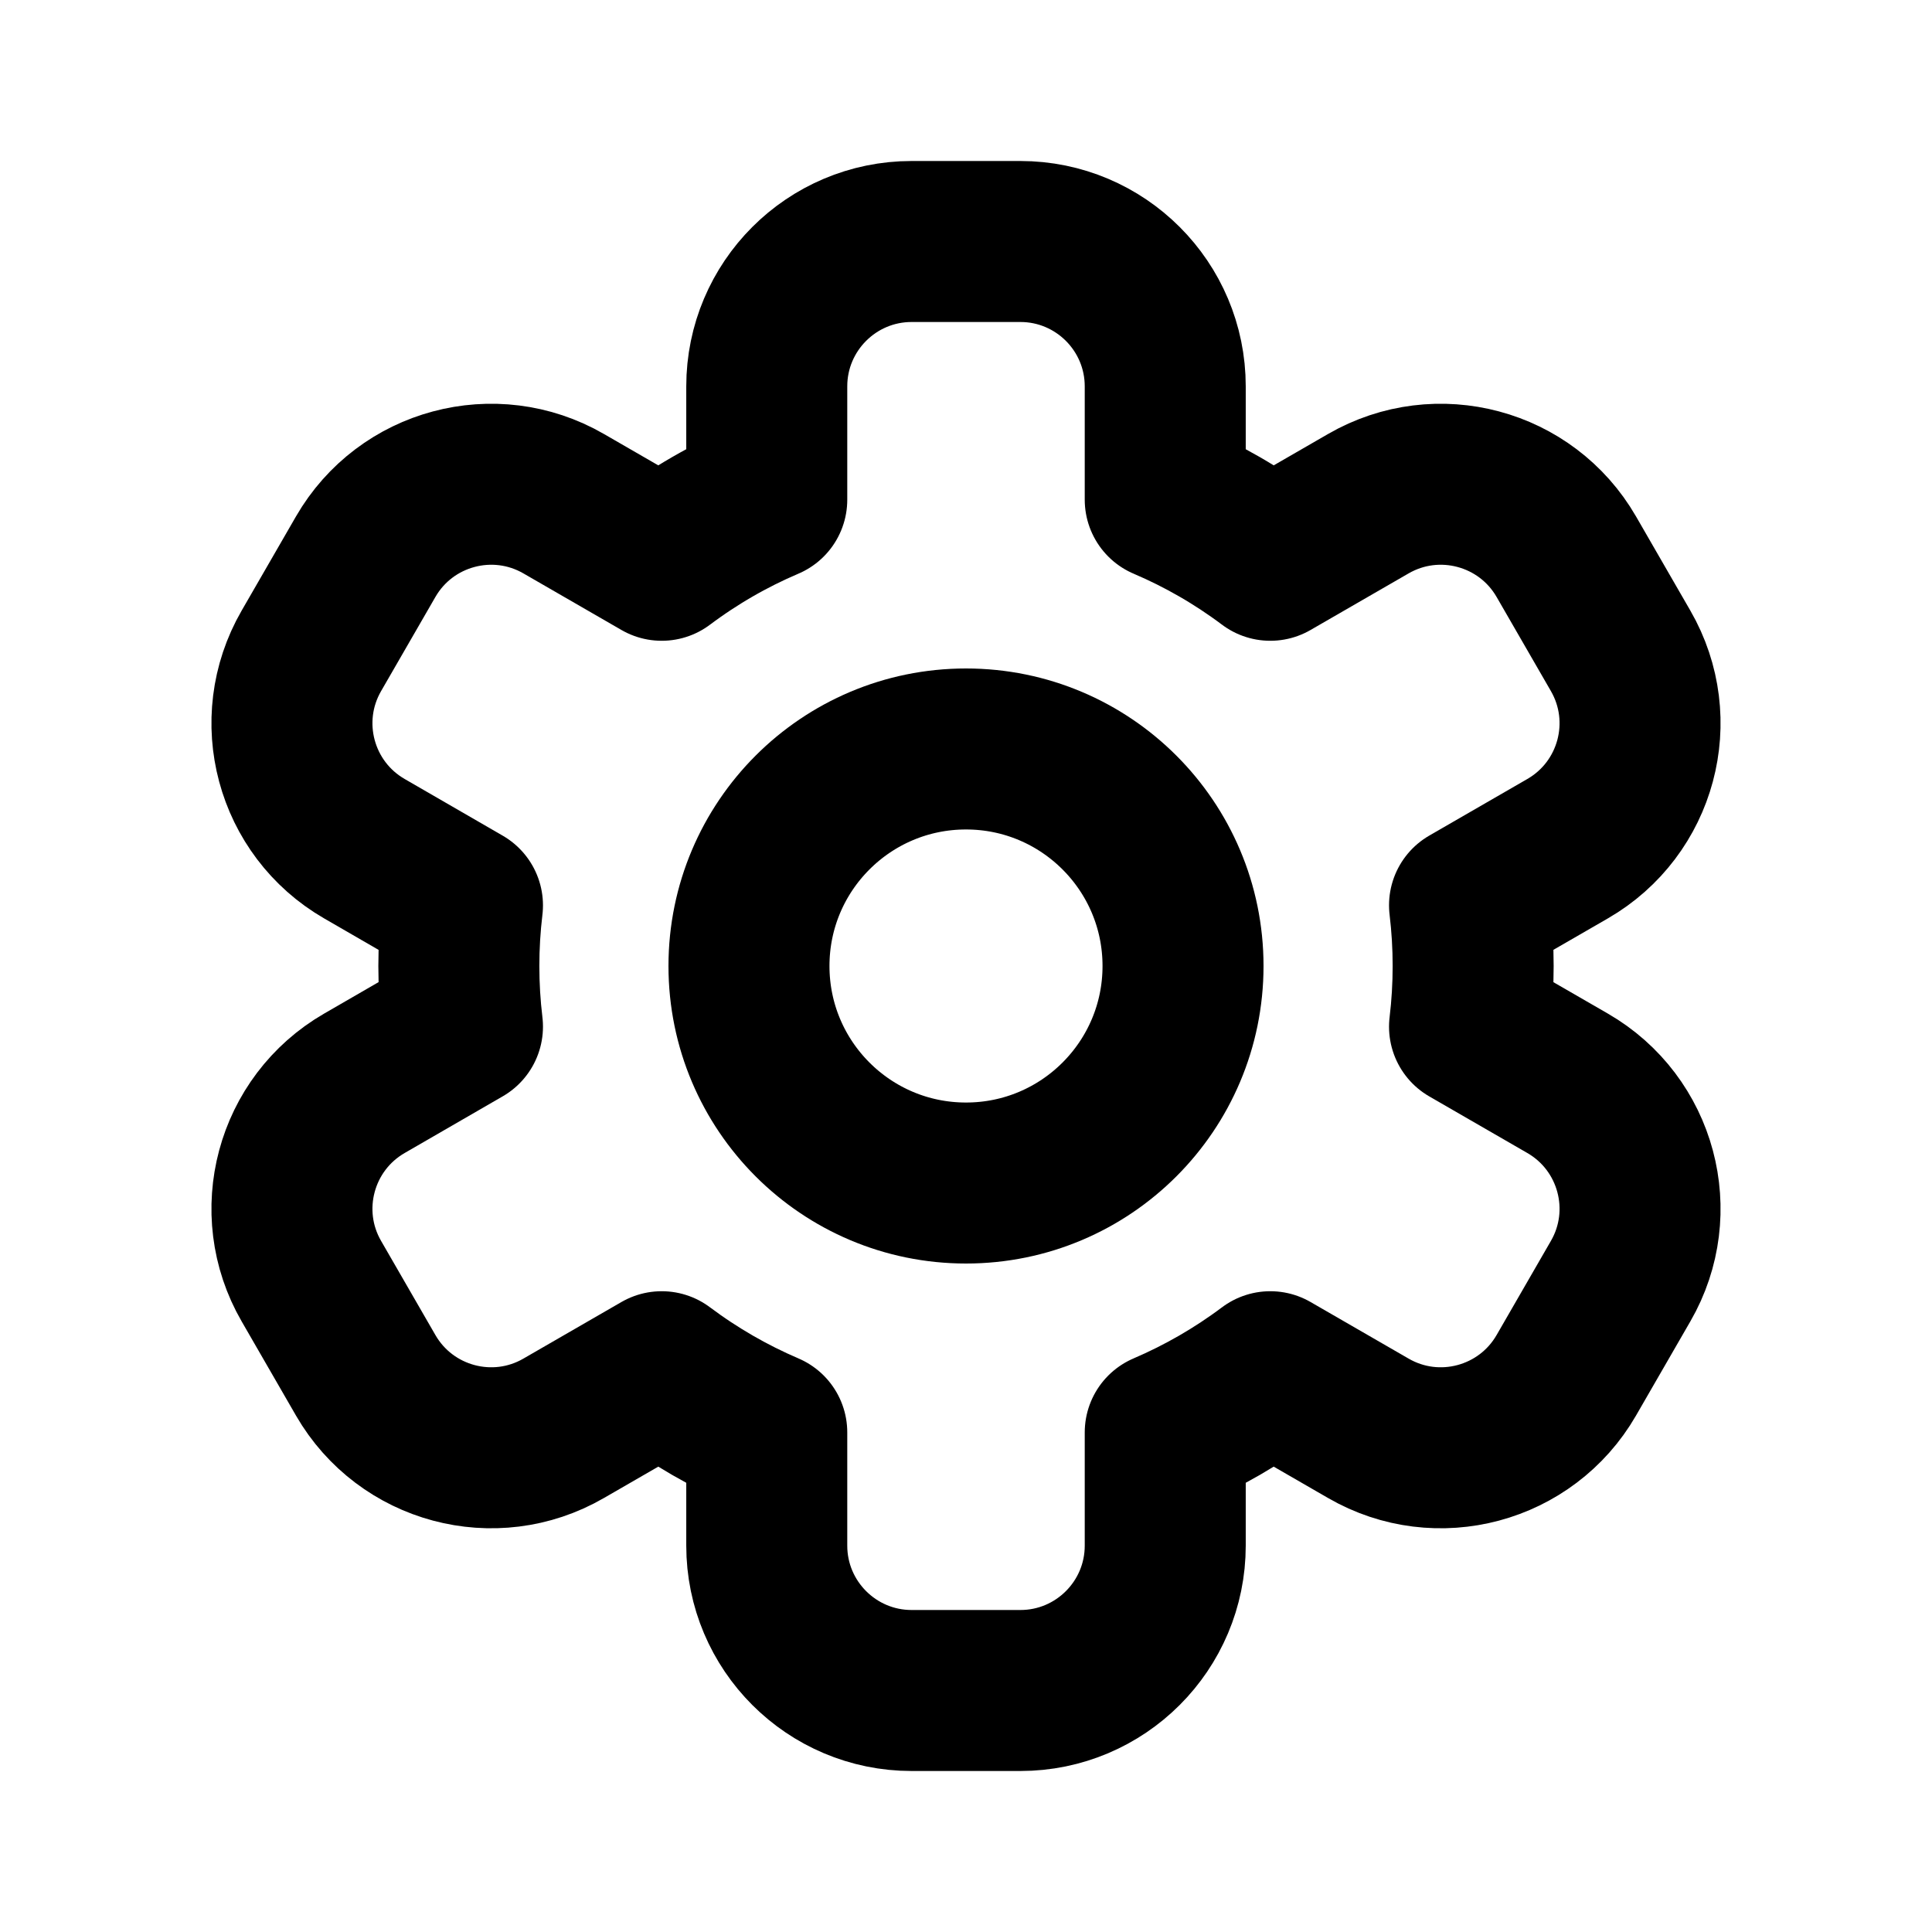 <svg width="24" height="24" viewBox="0 0 24 24" fill="none" xmlns="http://www.w3.org/2000/svg">
<path fill-rule="evenodd" clip-rule="evenodd" d="M12.675 3C13.669 3 14.475 3.806 14.475 4.8V6.207C14.937 6.404 15.375 6.656 15.78 6.96L16.998 6.257C17.859 5.76 18.96 6.055 19.457 6.915L20.132 8.085C20.629 8.946 20.334 10.046 19.473 10.543L18.255 11.246C18.285 11.495 18.3 11.747 18.3 12C18.3 12.253 18.285 12.505 18.255 12.754L19.473 13.457C20.334 13.954 20.629 15.055 20.132 15.915L19.457 17.085C18.96 17.945 17.859 18.241 16.998 17.743L15.78 17.04C15.375 17.344 14.937 17.596 14.475 17.794V19.2C14.475 20.194 13.669 21 12.675 21H11.325C10.331 21 9.525 20.194 9.525 19.2V17.794C9.063 17.596 8.625 17.344 8.22 17.04L7.002 17.743C6.141 18.241 5.04 17.945 4.543 17.085L3.868 15.915C3.371 15.055 3.666 13.954 4.527 13.457L5.745 12.753C5.715 12.505 5.7 12.253 5.7 12C5.7 11.747 5.715 11.495 5.745 11.247L4.527 10.543C3.666 10.046 3.371 8.946 3.868 8.085L4.543 6.915C5.04 6.055 6.141 5.76 7.002 6.257L8.22 6.96C8.625 6.656 9.063 6.404 9.525 6.207V4.8C9.525 3.806 10.331 3 11.325 3H12.675Z" stroke="currentcolor" stroke-width="2" stroke-linecap="round" stroke-linejoin="round"/>
<path d="M14.696 12C14.696 13.489 13.489 14.696 12 14.696C10.511 14.696 9.304 13.489 9.304 12C9.304 10.511 10.511 9.304 12 9.304C13.489 9.304 14.696 10.511 14.696 12Z" stroke="currentcolor" stroke-width="2" stroke-linecap="round" stroke-linejoin="round"/>
</svg>
